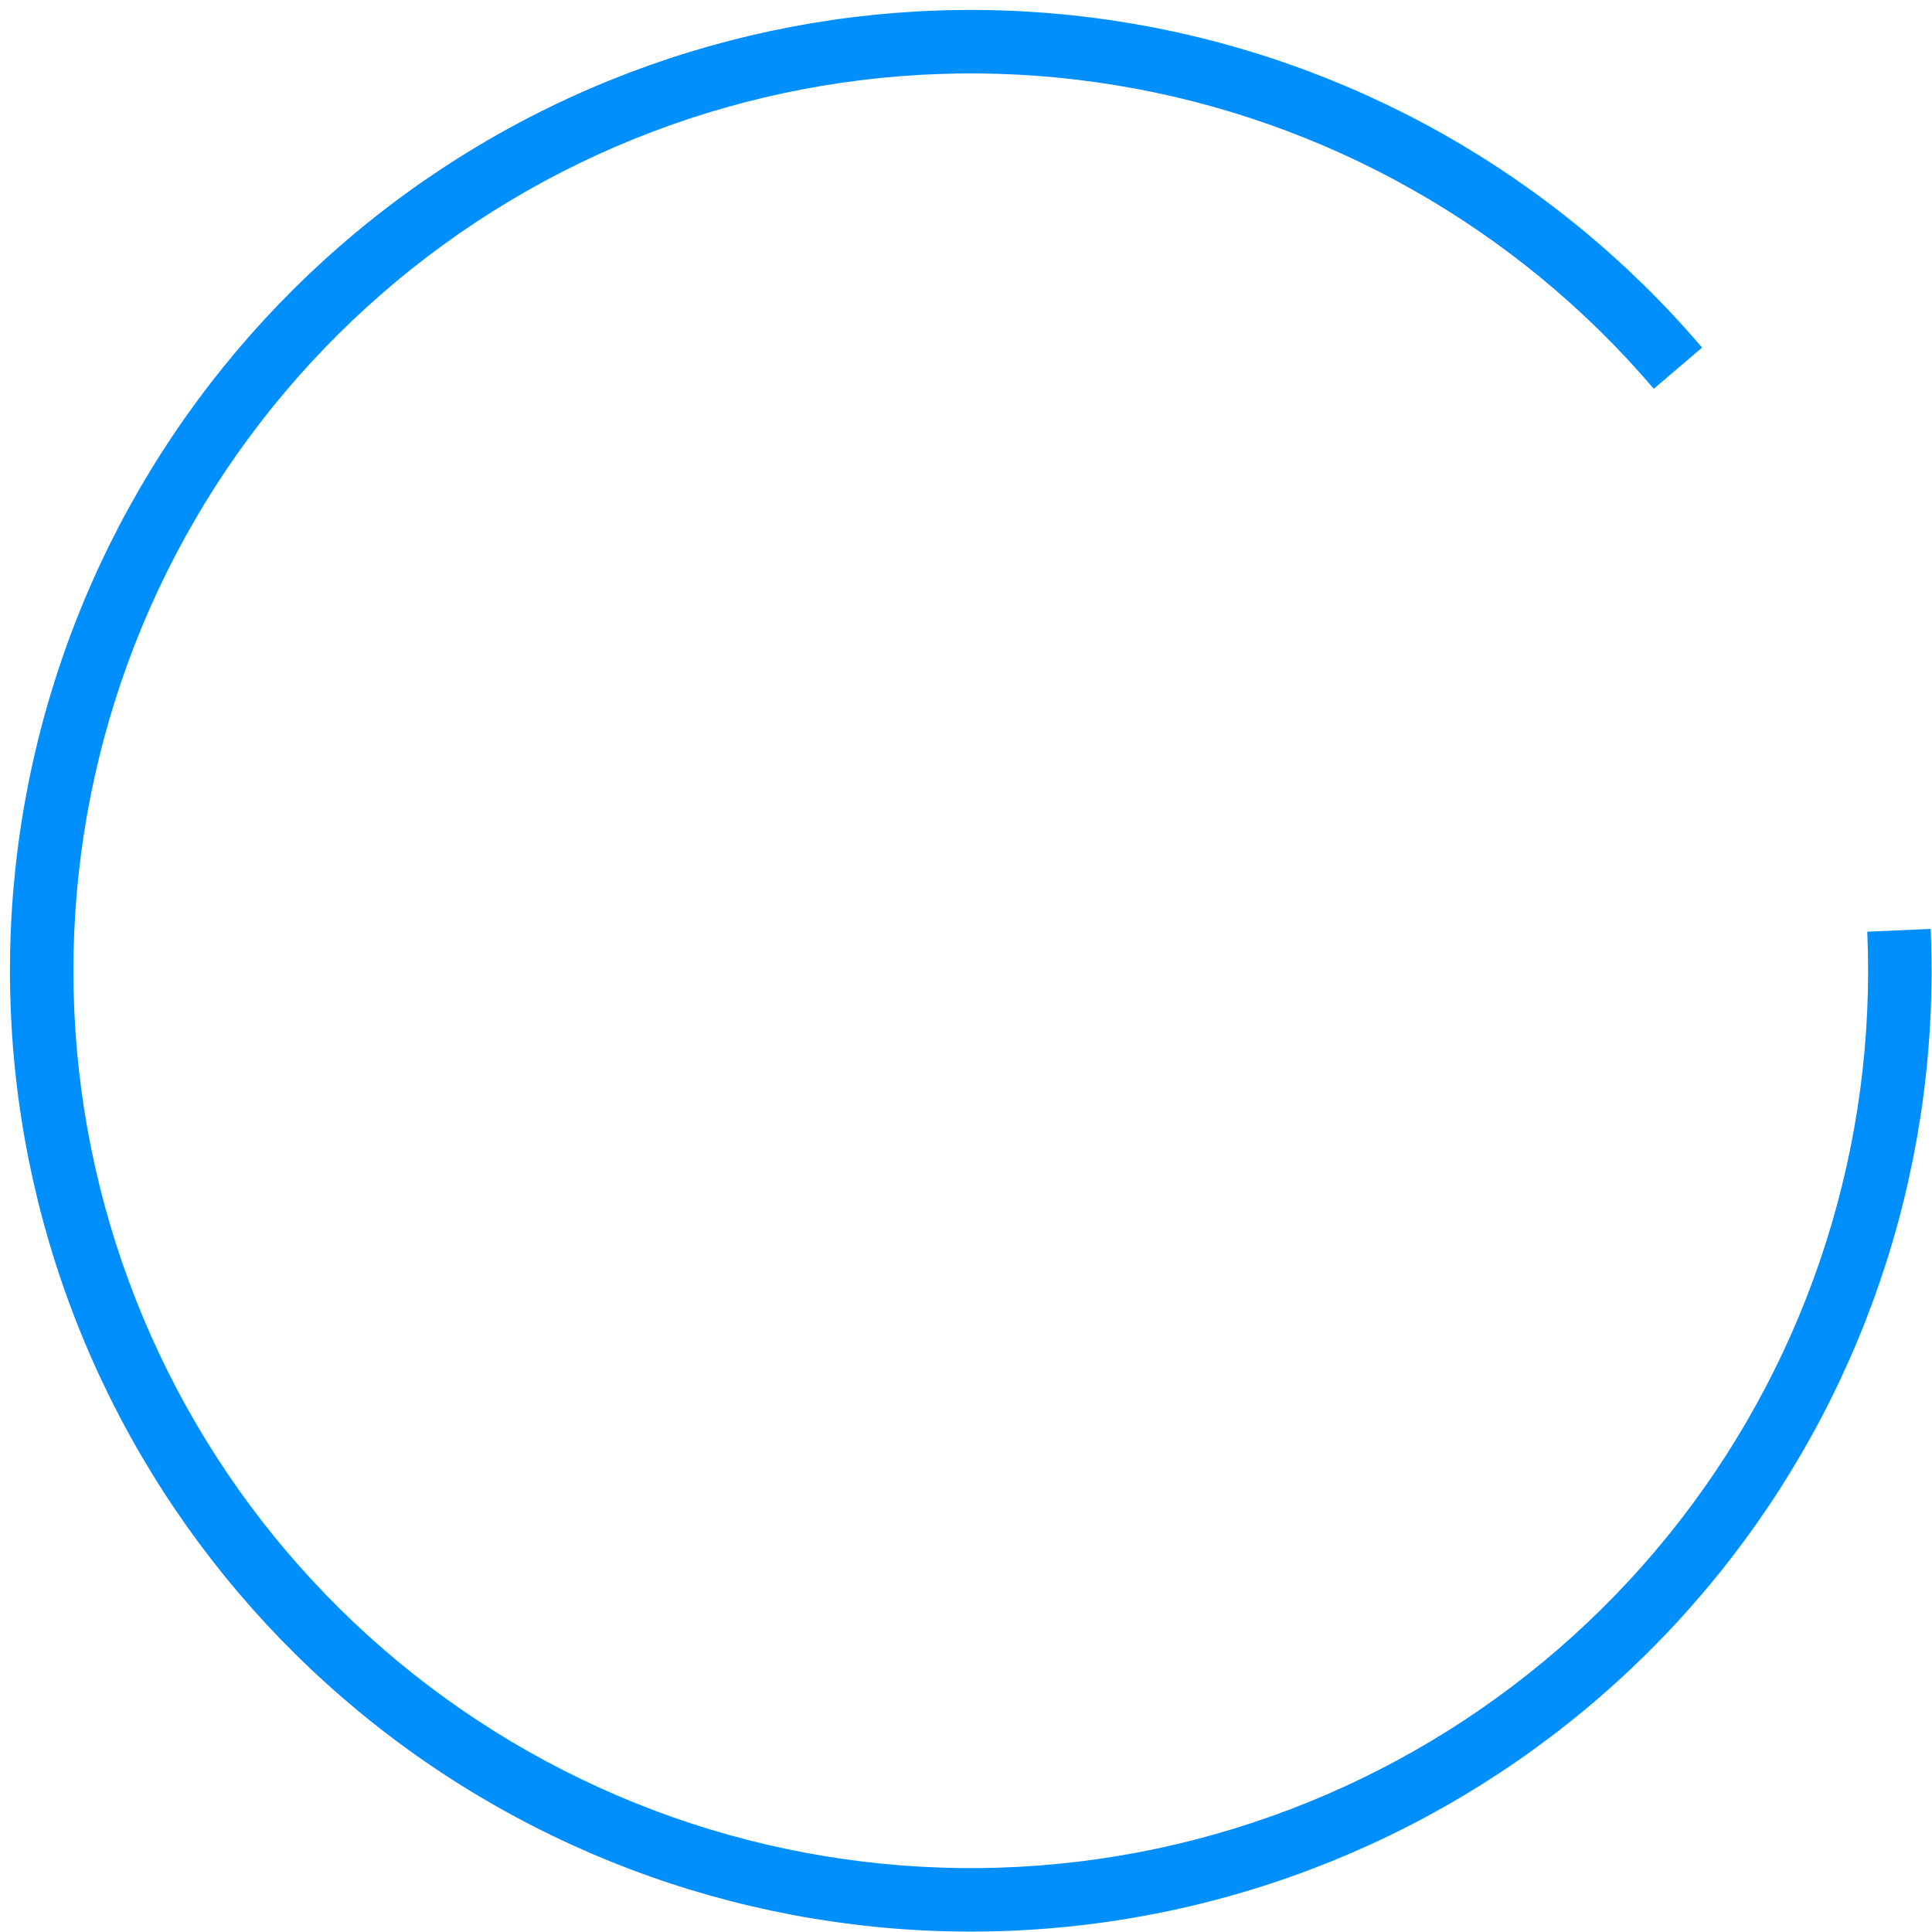 <svg width="187" height="187" viewBox="0 0 187 187" fill="none" xmlns="http://www.w3.org/2000/svg">
<path d="M186.872 89.911C187.831 111.899 180.961 133.513 167.483 150.912C154.006 168.311 134.795 180.367 113.266 184.935C91.738 189.504 69.286 186.289 49.904 175.863C30.523 165.437 15.466 148.475 7.413 127.994C-0.641 107.512 -1.17 84.838 5.92 64.003C13.009 43.168 27.258 25.522 46.133 14.204C65.007 2.885 87.284 -1.373 109.003 2.187C130.721 5.746 150.473 16.892 164.747 33.644L160.071 37.629C146.74 21.984 128.292 11.574 108.009 8.25C87.725 4.926 66.92 8.902 49.293 19.473C31.665 30.044 18.358 46.524 11.736 65.982C5.115 85.441 5.609 106.617 13.131 125.745C20.652 144.874 34.714 160.715 52.815 170.452C70.917 180.189 91.885 183.191 111.991 178.925C132.097 174.658 150.039 163.399 162.626 147.149C175.213 130.9 181.629 110.713 180.734 90.179L186.872 89.911Z" fill="#018FFE"/>
</svg>
